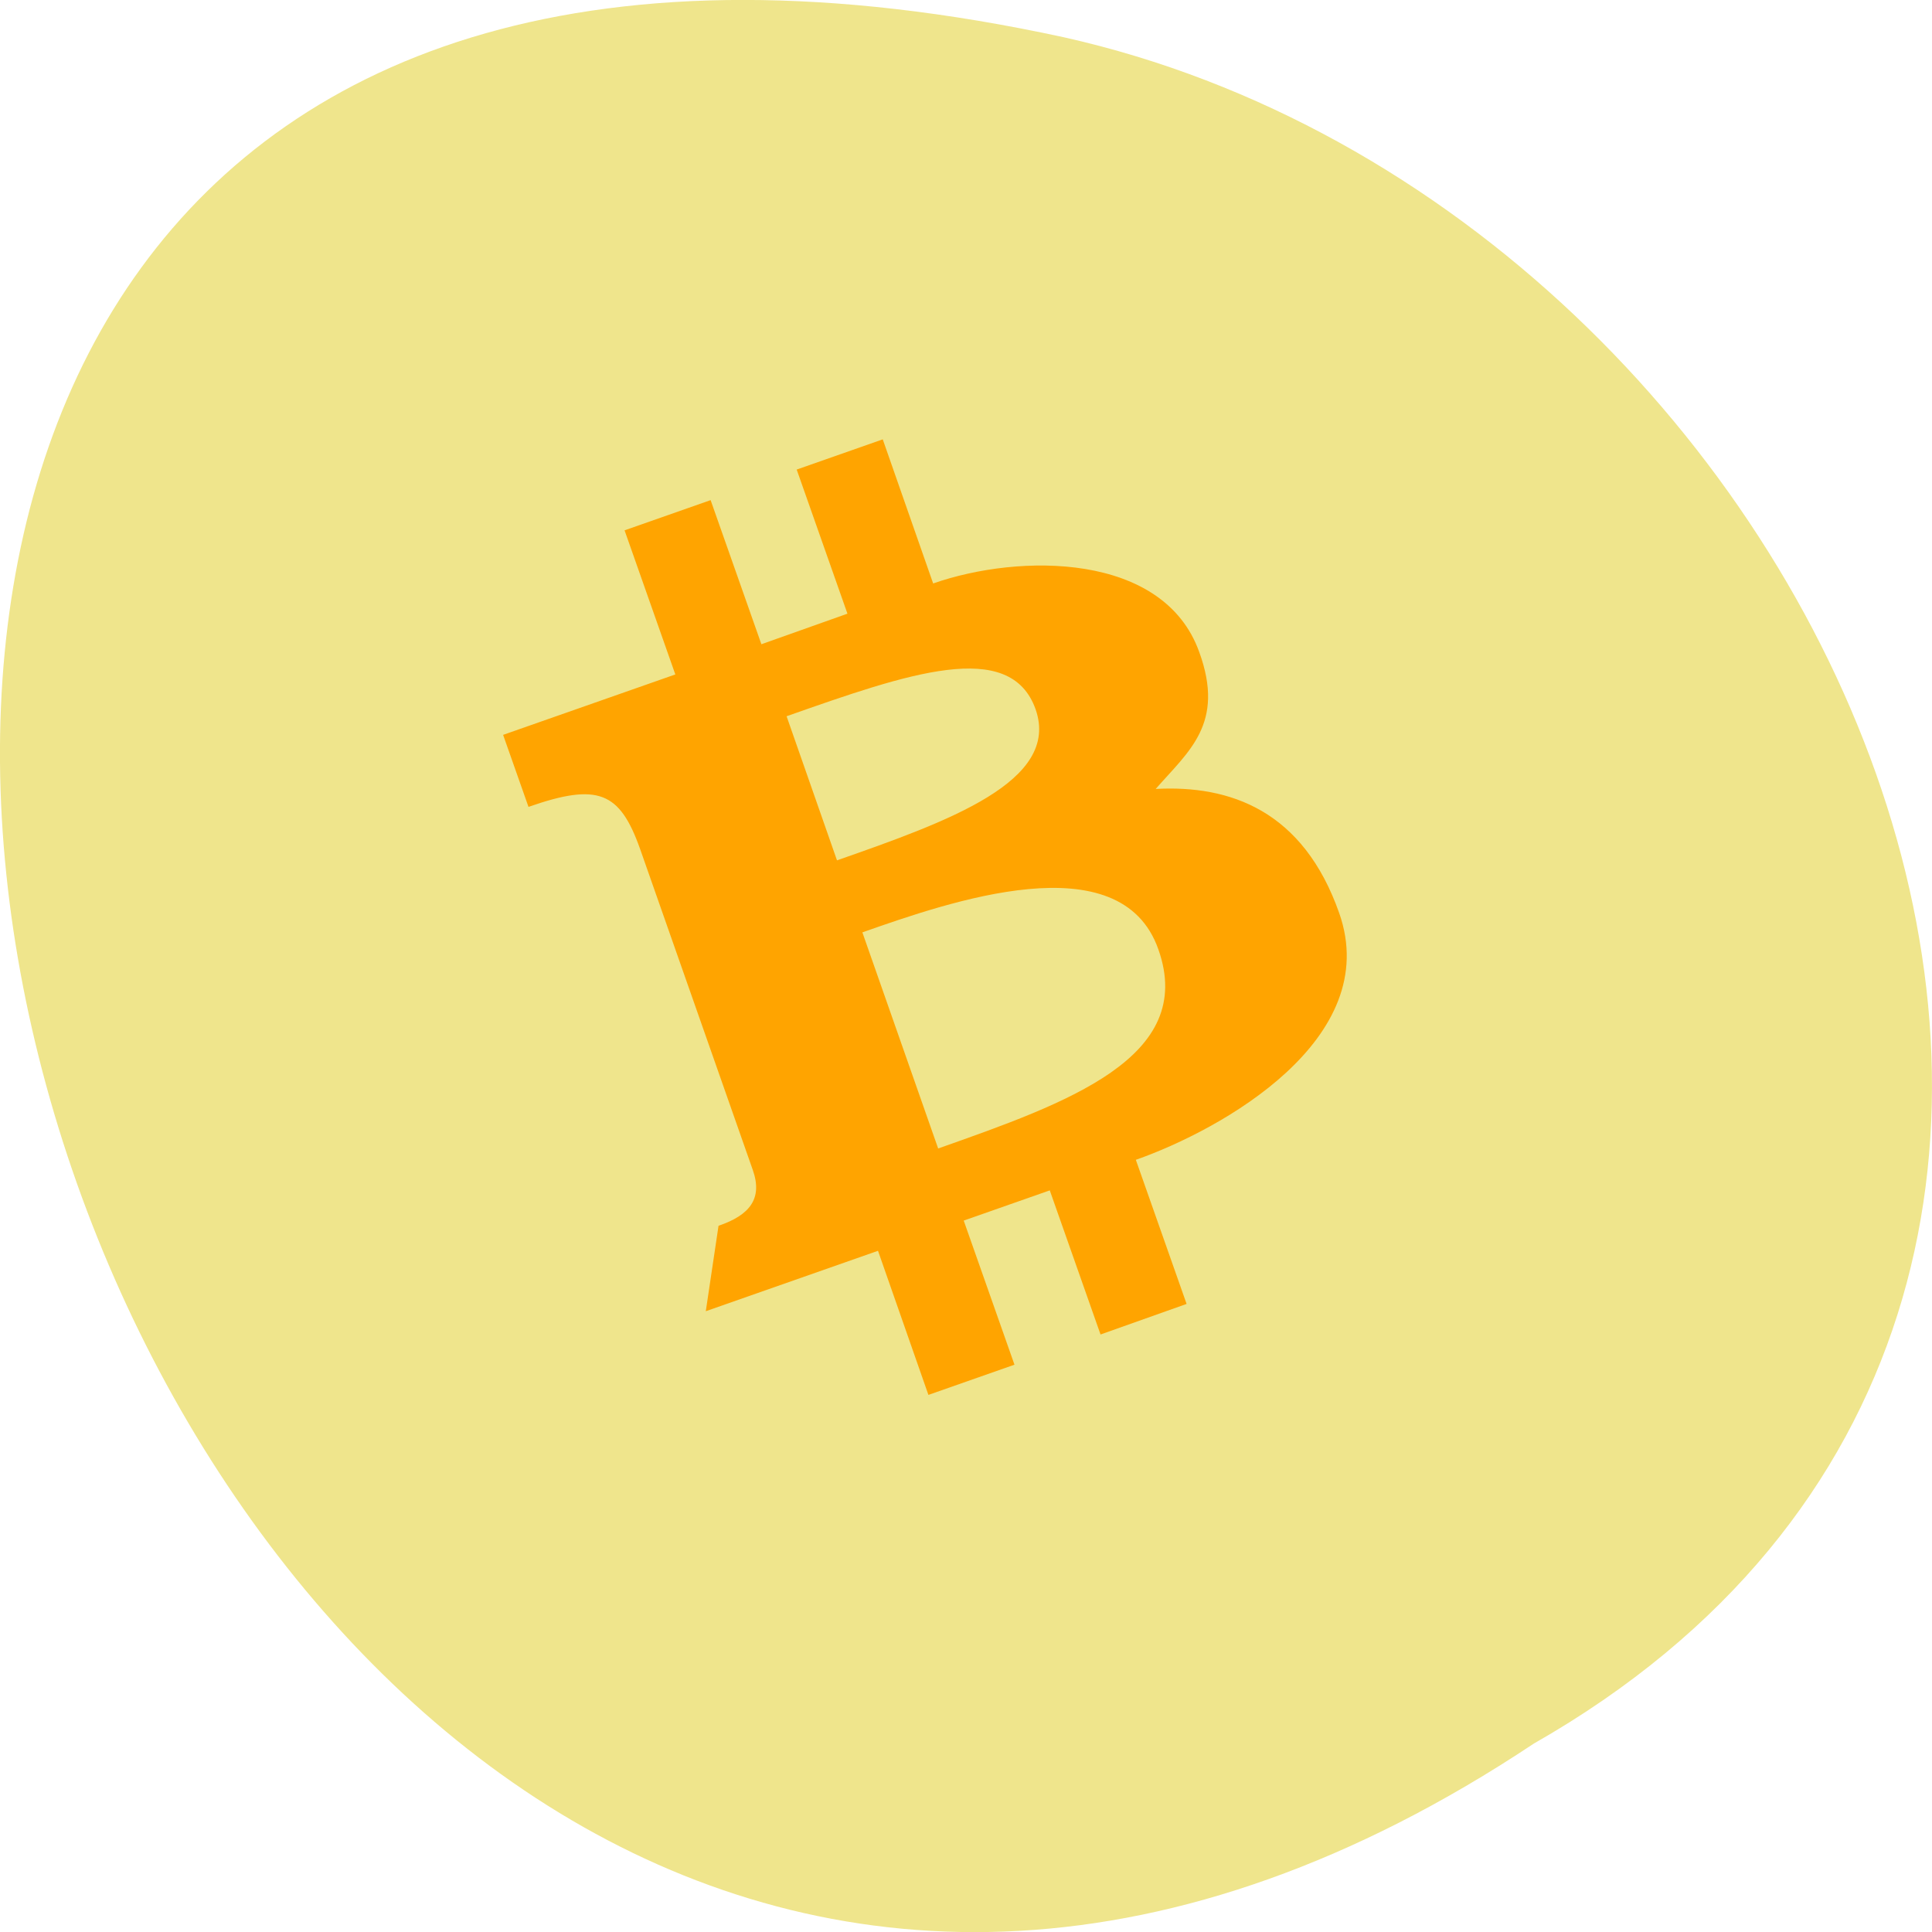 <svg xmlns="http://www.w3.org/2000/svg" viewBox="0 0 22 22"><path d="m 17.465 19.855 c -16.539 10.996 -26.727 -24.07 -5.348 -19.43 c 8.84 1.98 14.199 14.387 5.348 19.43" fill="#efe58c"/><path d="m 13.16 8.984 c 0.375 -0.43 0.793 -0.742 0.496 -1.559 c -0.406 -1.137 -2.047 -1.125 -3.03 -0.781 l -0.574 -1.641 l -0.98 0.344 l 0.578 1.641 l -0.98 0.348 l -0.578 -1.641 l -0.98 0.344 l 0.578 1.641 l -1.961 0.688 l 0.289 0.82 c 0.793 -0.277 1.039 -0.172 1.27 0.477 l 1.285 3.66 c 0.113 0.324 -0.035 0.512 -0.391 0.633 l -0.145 0.973 l 1.961 -0.688 l 0.574 1.641 l 0.98 -0.344 l -0.578 -1.641 l 0.98 -0.344 l 0.578 1.641 l 0.98 -0.348 l -0.578 -1.641 c 0.98 -0.344 2.82 -1.375 2.316 -2.809 c -0.41 -1.168 -1.242 -1.461 -2.094 -1.414 m -4.199 -0.828 c 1.375 -0.484 2.547 -0.895 2.836 -0.078 c 0.285 0.82 -1 1.277 -2.262 1.719 m 0.289 0.82 c 0.98 -0.344 2.941 -1.035 3.371 0.195 c 0.434 1.23 -1.035 1.746 -2.508 2.266" fill="#ffa400"/></svg>